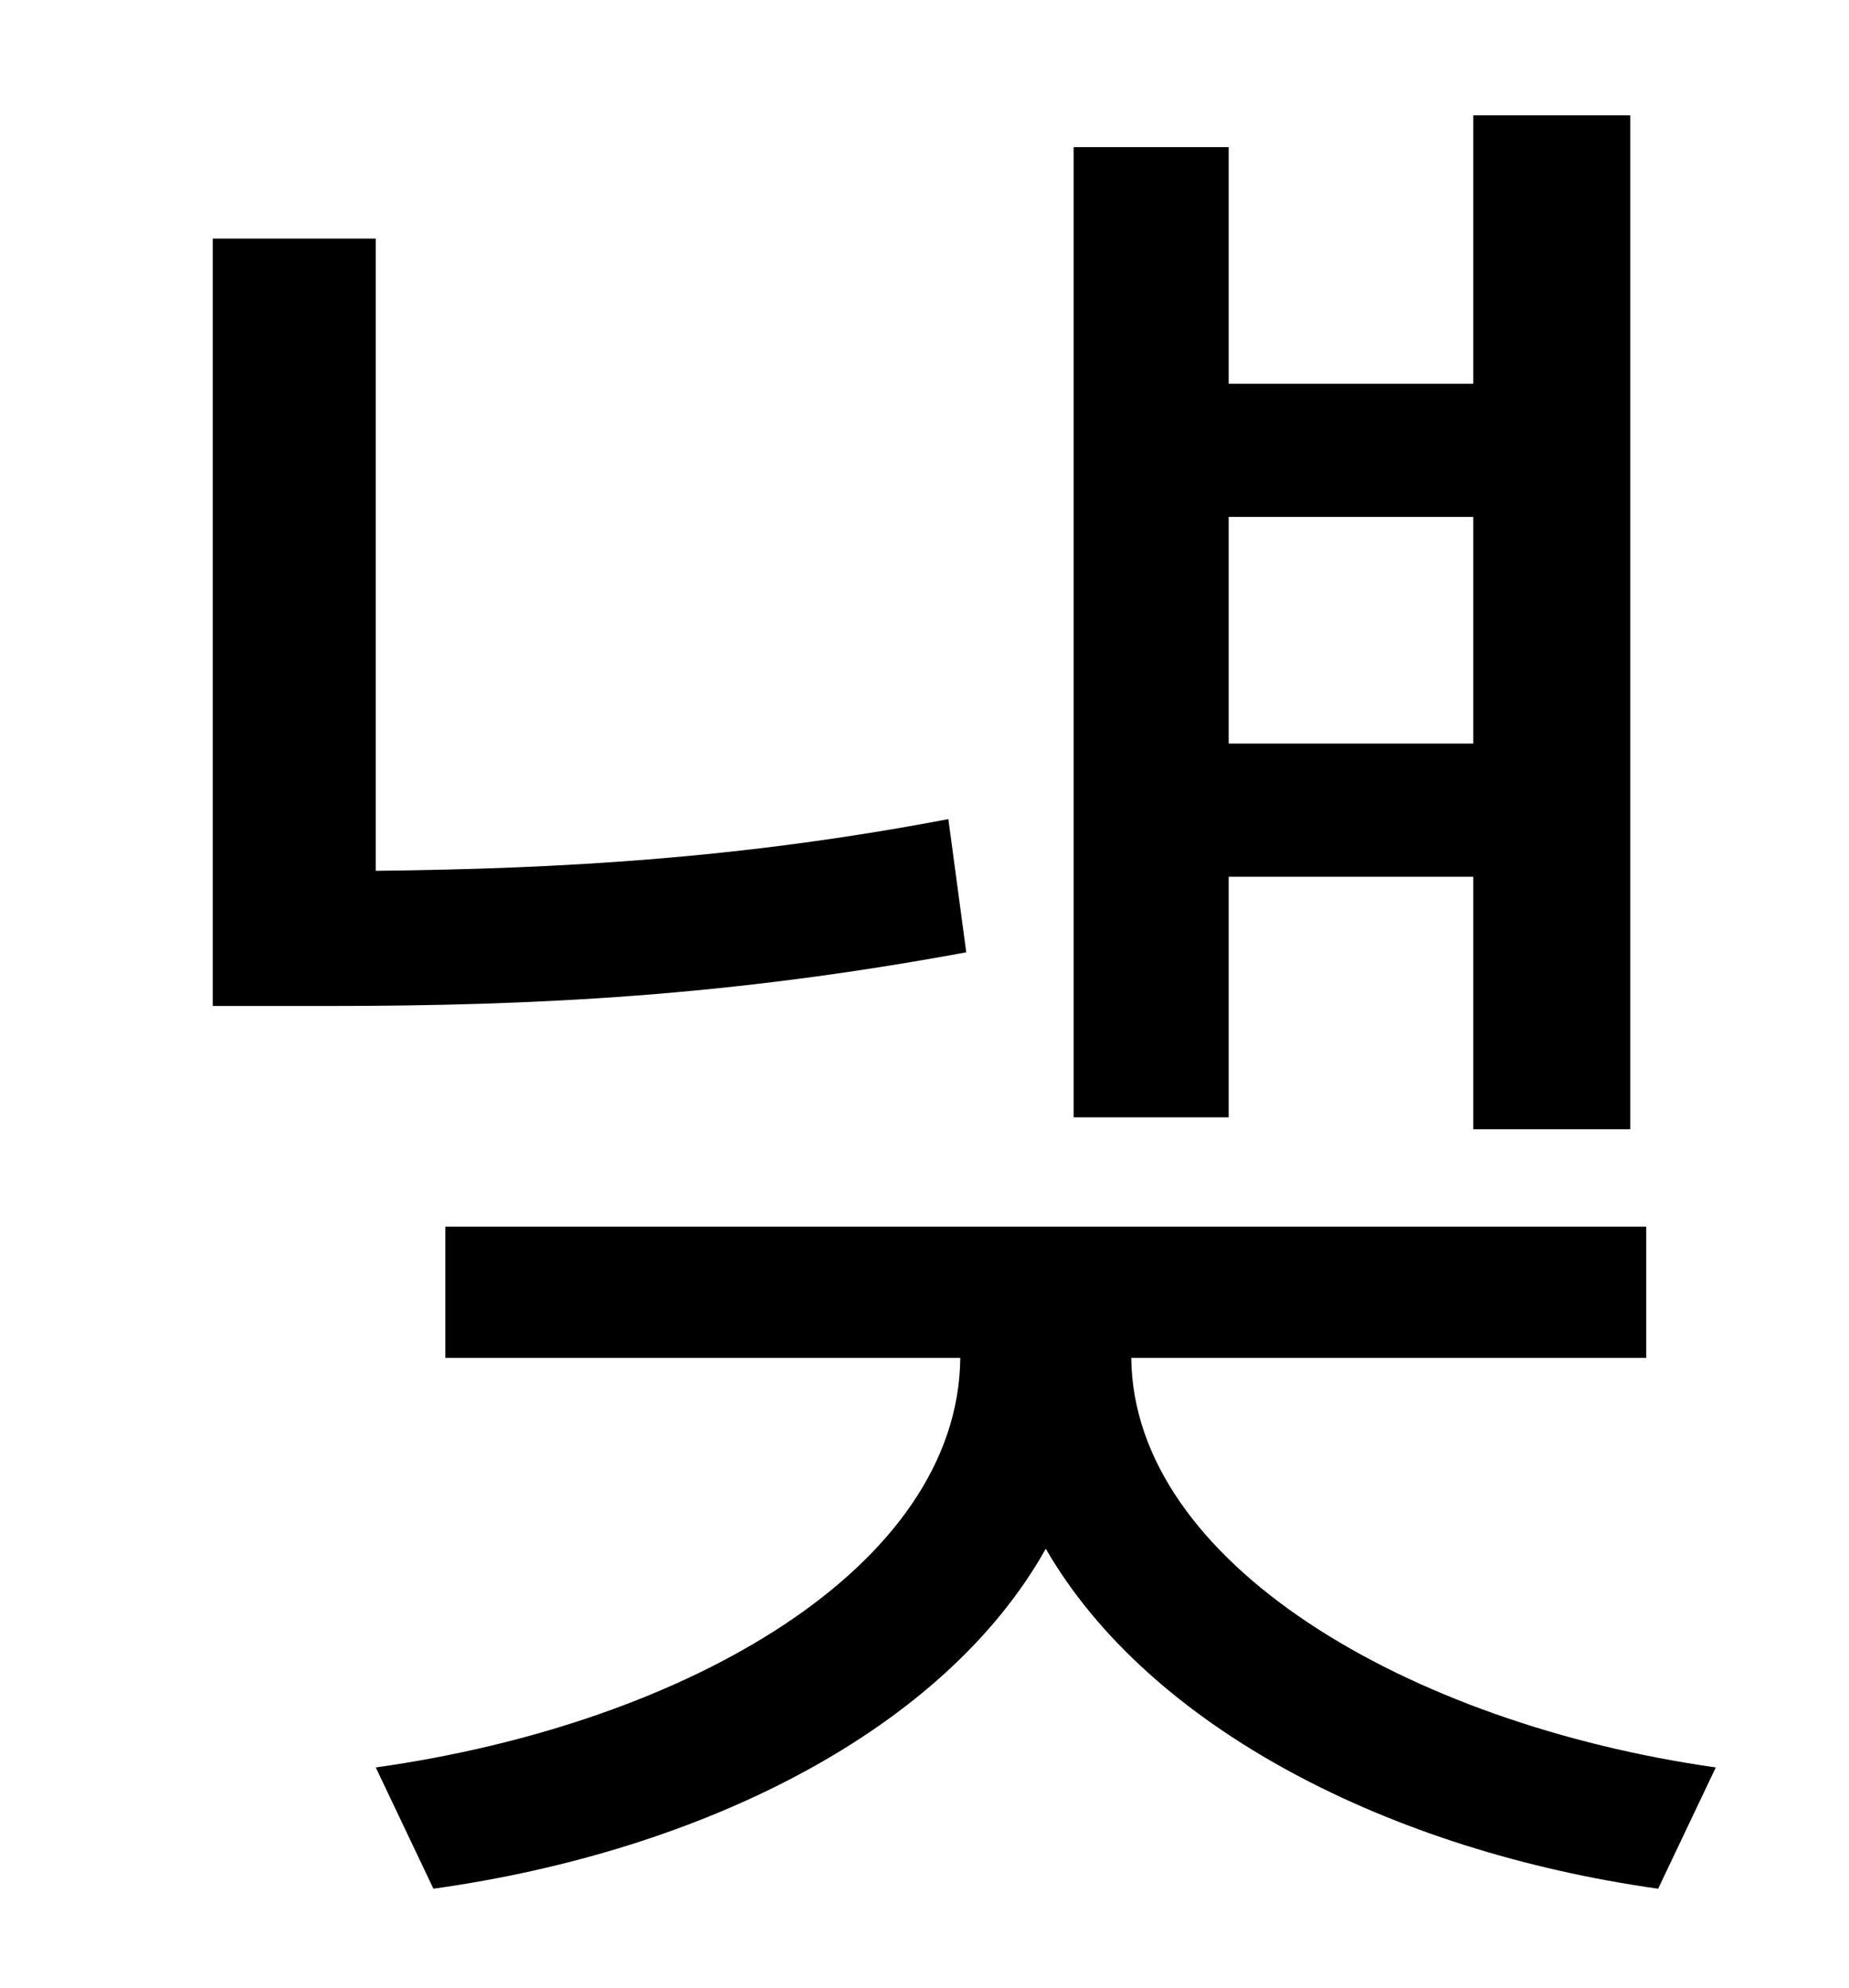 <?xml version="1.0" standalone="no"?>
<!DOCTYPE svg PUBLIC "-//W3C//DTD SVG 1.1//EN" "http://www.w3.org/Graphics/SVG/1.1/DTD/svg11.dtd" >
<svg xmlns="http://www.w3.org/2000/svg" xmlns:xlink="http://www.w3.org/1999/xlink" version="1.1" viewBox="-10 0 930 1000">
   <path fill="currentColor"
d="M731 260h-123v114h123v-114zM608 441v121h-78v-488h78v119h123v-135h79v510h-79v-127h-123zM467 412l9 67c-119 22 -216 27 -322 27h-57v-386h82v318c92 -1 183 -6 288 -26zM818 683h-259c1 103 139 184 294 206l-29 61c-135 -19 -256 -81 -308 -171
c-51 91 -172 152 -308 171l-29 -61c157 -22 293 -101 294 -206h-259v-66h604v66z" />
</svg>
